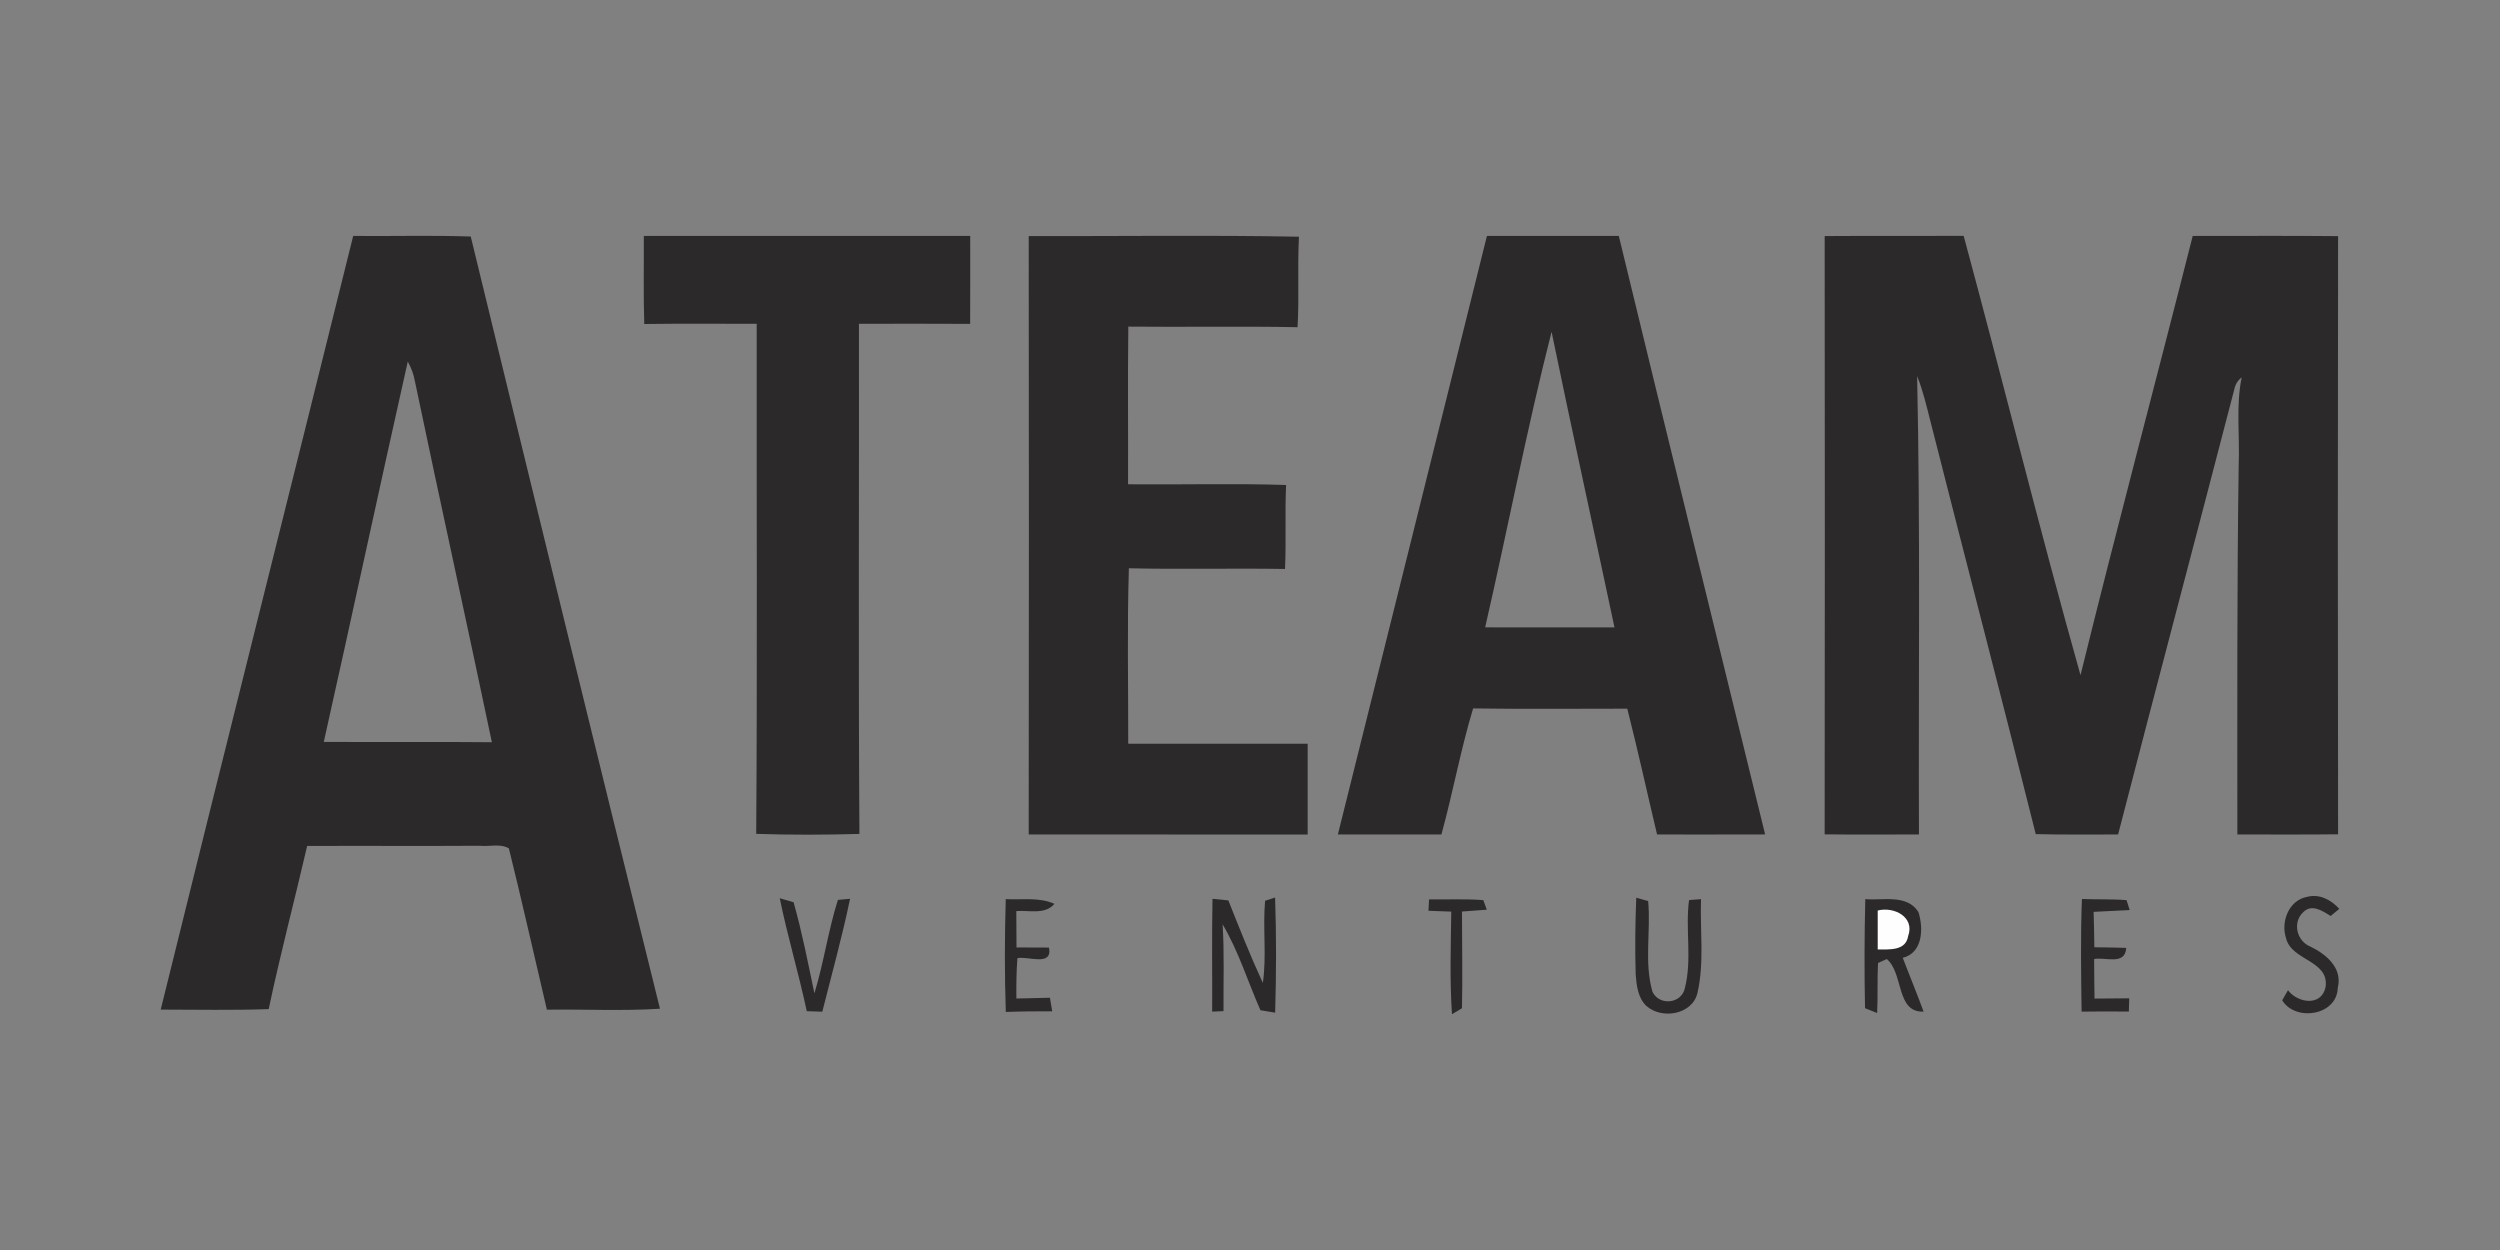 <?xml version="1.0" encoding="utf-8"?>
<!-- Generator: Adobe Illustrator 17.0.0, SVG Export Plug-In . SVG Version: 6.00 Build 0)  -->
<!DOCTYPE svg PUBLIC "-//W3C//DTD SVG 1.1//EN" "http://www.w3.org/Graphics/SVG/1.1/DTD/svg11.dtd">
<svg version="1.1" id="레이어_1" xmlns="http://www.w3.org/2000/svg" xmlns:xlink="http://www.w3.org/1999/xlink" x="0px"
	 y="0px" width="320px" height="160px" viewBox="0 0 320 160" enable-background="new 0 0 320 160" xml:space="preserve">
<rect x="0" y="0" width="320" height="160" fill="#808080" stroke="none"/>
<g>
	<path fill="#2C292A" d="M82.408,30.201c13.929,0,27.85,0,41.779,0c-0.008,3.749,0.016,7.498-0.008,11.256
		c-4.744-0.024-9.487-0.024-14.231-0.008c0.024,21.762-0.081,43.532,0.057,65.293c-4.401,0.122-8.811,0.139-13.212-0.008
		c0.155-21.762,0.033-43.523,0.065-65.285c-4.801,0-9.593-0.041-14.394,0.024C82.343,37.716,82.432,33.958,82.408,30.201
		L82.408,30.201z"/>
	<path fill="#2C292A" d="M131.677,30.217c11.533,0.033,23.066-0.139,34.59,0.082c-0.204,3.855,0.041,7.727-0.179,11.582
		c-7.221-0.139-14.443,0-21.664-0.073c-0.082,6.724-0.008,13.448-0.033,20.181c6.74,0.065,13.489-0.13,20.229,0.09
		c-0.163,3.586,0.024,7.172-0.139,10.75c-6.667-0.114-13.326,0.065-19.985-0.09c-0.228,7.482-0.073,14.972-0.082,22.463
		c7.653-0.016,15.315,0,22.968-0.008c0,3.871,0,7.751,0,11.623c-11.9-0.016-23.807,0.016-35.707-0.008
		C131.71,81.272,131.702,55.744,131.677,30.217L131.677,30.217z"/>
	<path fill="#2C292A" d="M233.558,30.217c5.925-0.041,11.859,0,17.792-0.024c5.061,18.722,9.699,37.565,14.956,56.23
		c4.621-18.787,9.618-37.476,14.361-56.222c6.202,0.016,12.405-0.041,18.608,0.024c-0.041,25.519-0.041,51.046,0,76.565
		c-4.303,0.057-8.599,0.008-12.894,0.024c0-15.755-0.057-31.501,0.171-47.256c0.155-3.749-0.375-7.547,0.383-11.256
		c-0.497,0.391-0.807,0.888-0.937,1.5c-4.931,19.015-9.968,37.997-14.883,57.012c-3.521-0.016-7.026,0.049-10.539-0.049
		c-4.426-17.703-9.047-35.348-13.53-53.035c-0.481-1.891-0.929-3.79-1.655-5.591c0.424,19.553,0.163,39.114,0.236,58.675
		c-4.026-0.016-8.053,0.033-12.071-0.016C233.59,81.272,233.582,55.744,233.558,30.217L233.558,30.217z"/>
	<path fill="#2C292A" d="M207.207,30.201c-5.624,0-11.256,0-16.88,0c-6.366,25.535-12.69,51.087-19.08,76.614
		c4.418,0,8.835,0,13.253,0c1.475-5.355,2.453-10.824,4.059-16.138c6.577,0.098,13.155,0.033,19.732,0.033
		c1.361,5.347,2.535,10.742,3.814,16.105c4.613-0.008,9.218,0.016,13.831-0.008C219.694,81.272,213.385,55.753,207.207,30.201z
		 M190.1,80.302c2.893-12.601,5.314-25.315,8.501-37.834c2.608,12.633,5.379,25.226,8.053,37.843
		C201.135,80.302,195.617,80.318,190.1,80.302z"/>
	<path fill="#2C292A" d="M60.255,30.274c-5.013-0.171-10.033-0.024-15.046-0.073c-8.183,33.017-16.496,66.002-24.639,99.028
		c4.605,0,9.218,0.106,13.823-0.065c1.475-6.993,3.309-13.913,4.923-20.881c7.376-0.033,14.744,0.024,22.112-0.024
		c1.206,0.13,2.616-0.318,3.708,0.334c1.703,6.863,3.244,13.766,4.866,20.645c4.825-0.065,9.658,0.188,14.475-0.122
		C76.295,96.195,68.267,63.235,60.255,30.274z M41.444,94.964c3.635-16.211,7.107-32.471,10.75-48.683
		c0.448,0.791,0.758,1.646,0.921,2.551c3.219,15.404,6.618,30.768,9.846,46.172C55.788,94.932,48.616,95.005,41.444,94.964z"/>
	<path fill="#2C292A" d="M99.809,114.974c0.44,0.122,1.329,0.383,1.769,0.513c1.084,3.831,1.85,7.759,2.665,11.663
		c1.206-3.945,1.769-8.044,3.008-11.965c0.383-0.033,1.165-0.098,1.557-0.139c-1.011,4.858-2.339,9.642-3.554,14.451
		c-0.497-0.016-1.492-0.049-1.989-0.065C102.238,124.583,100.795,119.831,99.809,114.974L99.809,114.974z"/>
	<path fill="#2C292A" d="M128.735,115.088c2.078,0.114,4.271-0.277,6.235,0.603c-1.223,1.434-3.244,0.791-4.882,0.929
		c0.008,1.549,0.016,3.097,0.024,4.654c1.386,0,2.763,0,4.157,0.016c0.497,2.502-2.779,1.035-4.043,1.361
		c-0.13,1.72-0.147,3.439-0.13,5.159c1.434-0.024,2.861-0.057,4.295-0.098c0.073,0.432,0.22,1.304,0.293,1.736
		c-1.981-0.008-3.961,0.008-5.942,0.081C128.58,124.722,128.596,119.897,128.735,115.088L128.735,115.088z"/>
	<path fill="#2C292A" d="M155.199,115.047c0.505,0.049,1.524,0.155,2.029,0.204c1.41,3.545,2.812,7.099,4.418,10.563
		c0.497-3.488-0.024-7.018,0.285-10.514c0.318-0.106,0.962-0.31,1.28-0.416c0.171,4.907,0.155,9.821,0.008,14.736
		c-0.473-0.081-1.41-0.228-1.883-0.31c-1.614-3.66-2.796-7.539-4.841-10.995c0.228,3.7,0.09,7.409,0.114,11.109l-1.451,0.065
		C155.183,124.673,155.102,119.864,155.199,115.047L155.199,115.047z"/>
	<path fill="#2C292A" d="M182.919,115.12c2.315,0.041,4.638-0.09,6.944,0.098c0.114,0.31,0.334,0.921,0.448,1.223
		c-1.06,0.082-2.119,0.163-3.179,0.236c0,4.124,0.09,8.256,0,12.381c-0.318,0.187-0.962,0.571-1.28,0.758
		c-0.293-4.369-0.147-8.754-0.09-13.13c-0.978-0.041-1.948-0.082-2.918-0.106C182.862,116.213,182.903,115.487,182.919,115.12
		L182.919,115.12z"/>
	<path fill="#2C292A" d="M209.441,114.909c0.383,0.106,1.141,0.318,1.524,0.424c0.359,3.863-0.538,7.857,0.554,11.623
		c0.888,1.834,3.749,1.524,4.149-0.497c0.937-3.676,0.033-7.523,0.53-11.248c0.383-0.033,1.149-0.098,1.532-0.122
		c-0.139,3.986,0.44,8.061-0.448,11.989c-0.652,2.82-4.621,3.456-6.586,1.646c-1.051-1.043-1.223-2.608-1.329-4.002
		C209.269,121.445,209.31,118.177,209.441,114.909L209.441,114.909z"/>
	<path fill="#2C292A" d="M238.758,115.088c2.274,0.204,5.314-0.668,6.797,1.646c0.668,2.07,0.587,5.224-2.005,5.868
		c0.88,2.298,1.818,4.572,2.673,6.887c-3.554,0.147-2.543-4.89-4.711-6.732c-0.277,0.122-0.848,0.375-1.125,0.505
		c-0.114,2.135-0.008,4.271-0.114,6.406c-0.383-0.155-1.166-0.465-1.549-0.619C238.627,124.396,238.644,119.734,238.758,115.088
		L238.758,115.088z"/>
	<path fill="#2C292A" d="M266.486,115.072c1.899,0.073,3.806-0.008,5.713,0.147c0.098,0.318,0.293,0.945,0.399,1.263
		c-1.54,0.09-3.081,0.147-4.613,0.236c0.049,1.508,0.073,3.016,0.09,4.532c1.361,0.016,2.714,0.033,4.083,0.081
		c-0.139,2.29-2.69,1.133-4.108,1.426c0.008,1.679,0.016,3.374,0.049,5.061c1.475-0.016,2.959-0.024,4.442-0.033
		c-0.008,0.424-0.033,1.271-0.049,1.695c-2.021-0.024-4.034-0.024-6.048,0.008C266.38,124.681,266.298,119.872,266.486,115.072
		L266.486,115.072z"/>
	<path fill="#2C292A" d="M292.616,120.092c-0.709-2.087,0.35-4.874,2.681-5.29c1.589-0.432,3.089,0.383,4.132,1.532
		c-0.277,0.228-0.831,0.685-1.108,0.913c-1.043-0.652-2.437-1.606-3.529-0.465c-1.386,1.312-0.799,3.676,0.913,4.369
		c2.021,0.97,4.173,2.739,3.529,5.29c-0.098,3.562-5.412,4.369-7.115,1.597c0.187-0.326,0.562-0.962,0.742-1.288
		c1.263,1.671,4.32,2.103,4.817-0.432C298.142,122.912,293.292,122.969,292.616,120.092L292.616,120.092z"/>
	<path fill="#FEFEFE" d="M240.347,116.547c2.062-0.538,4.784,0.823,3.896,3.268c-0.31,1.94-2.437,1.695-3.896,1.72
		C240.347,119.872,240.347,118.209,240.347,116.547L240.347,116.547z"/>
</g>
</svg>
